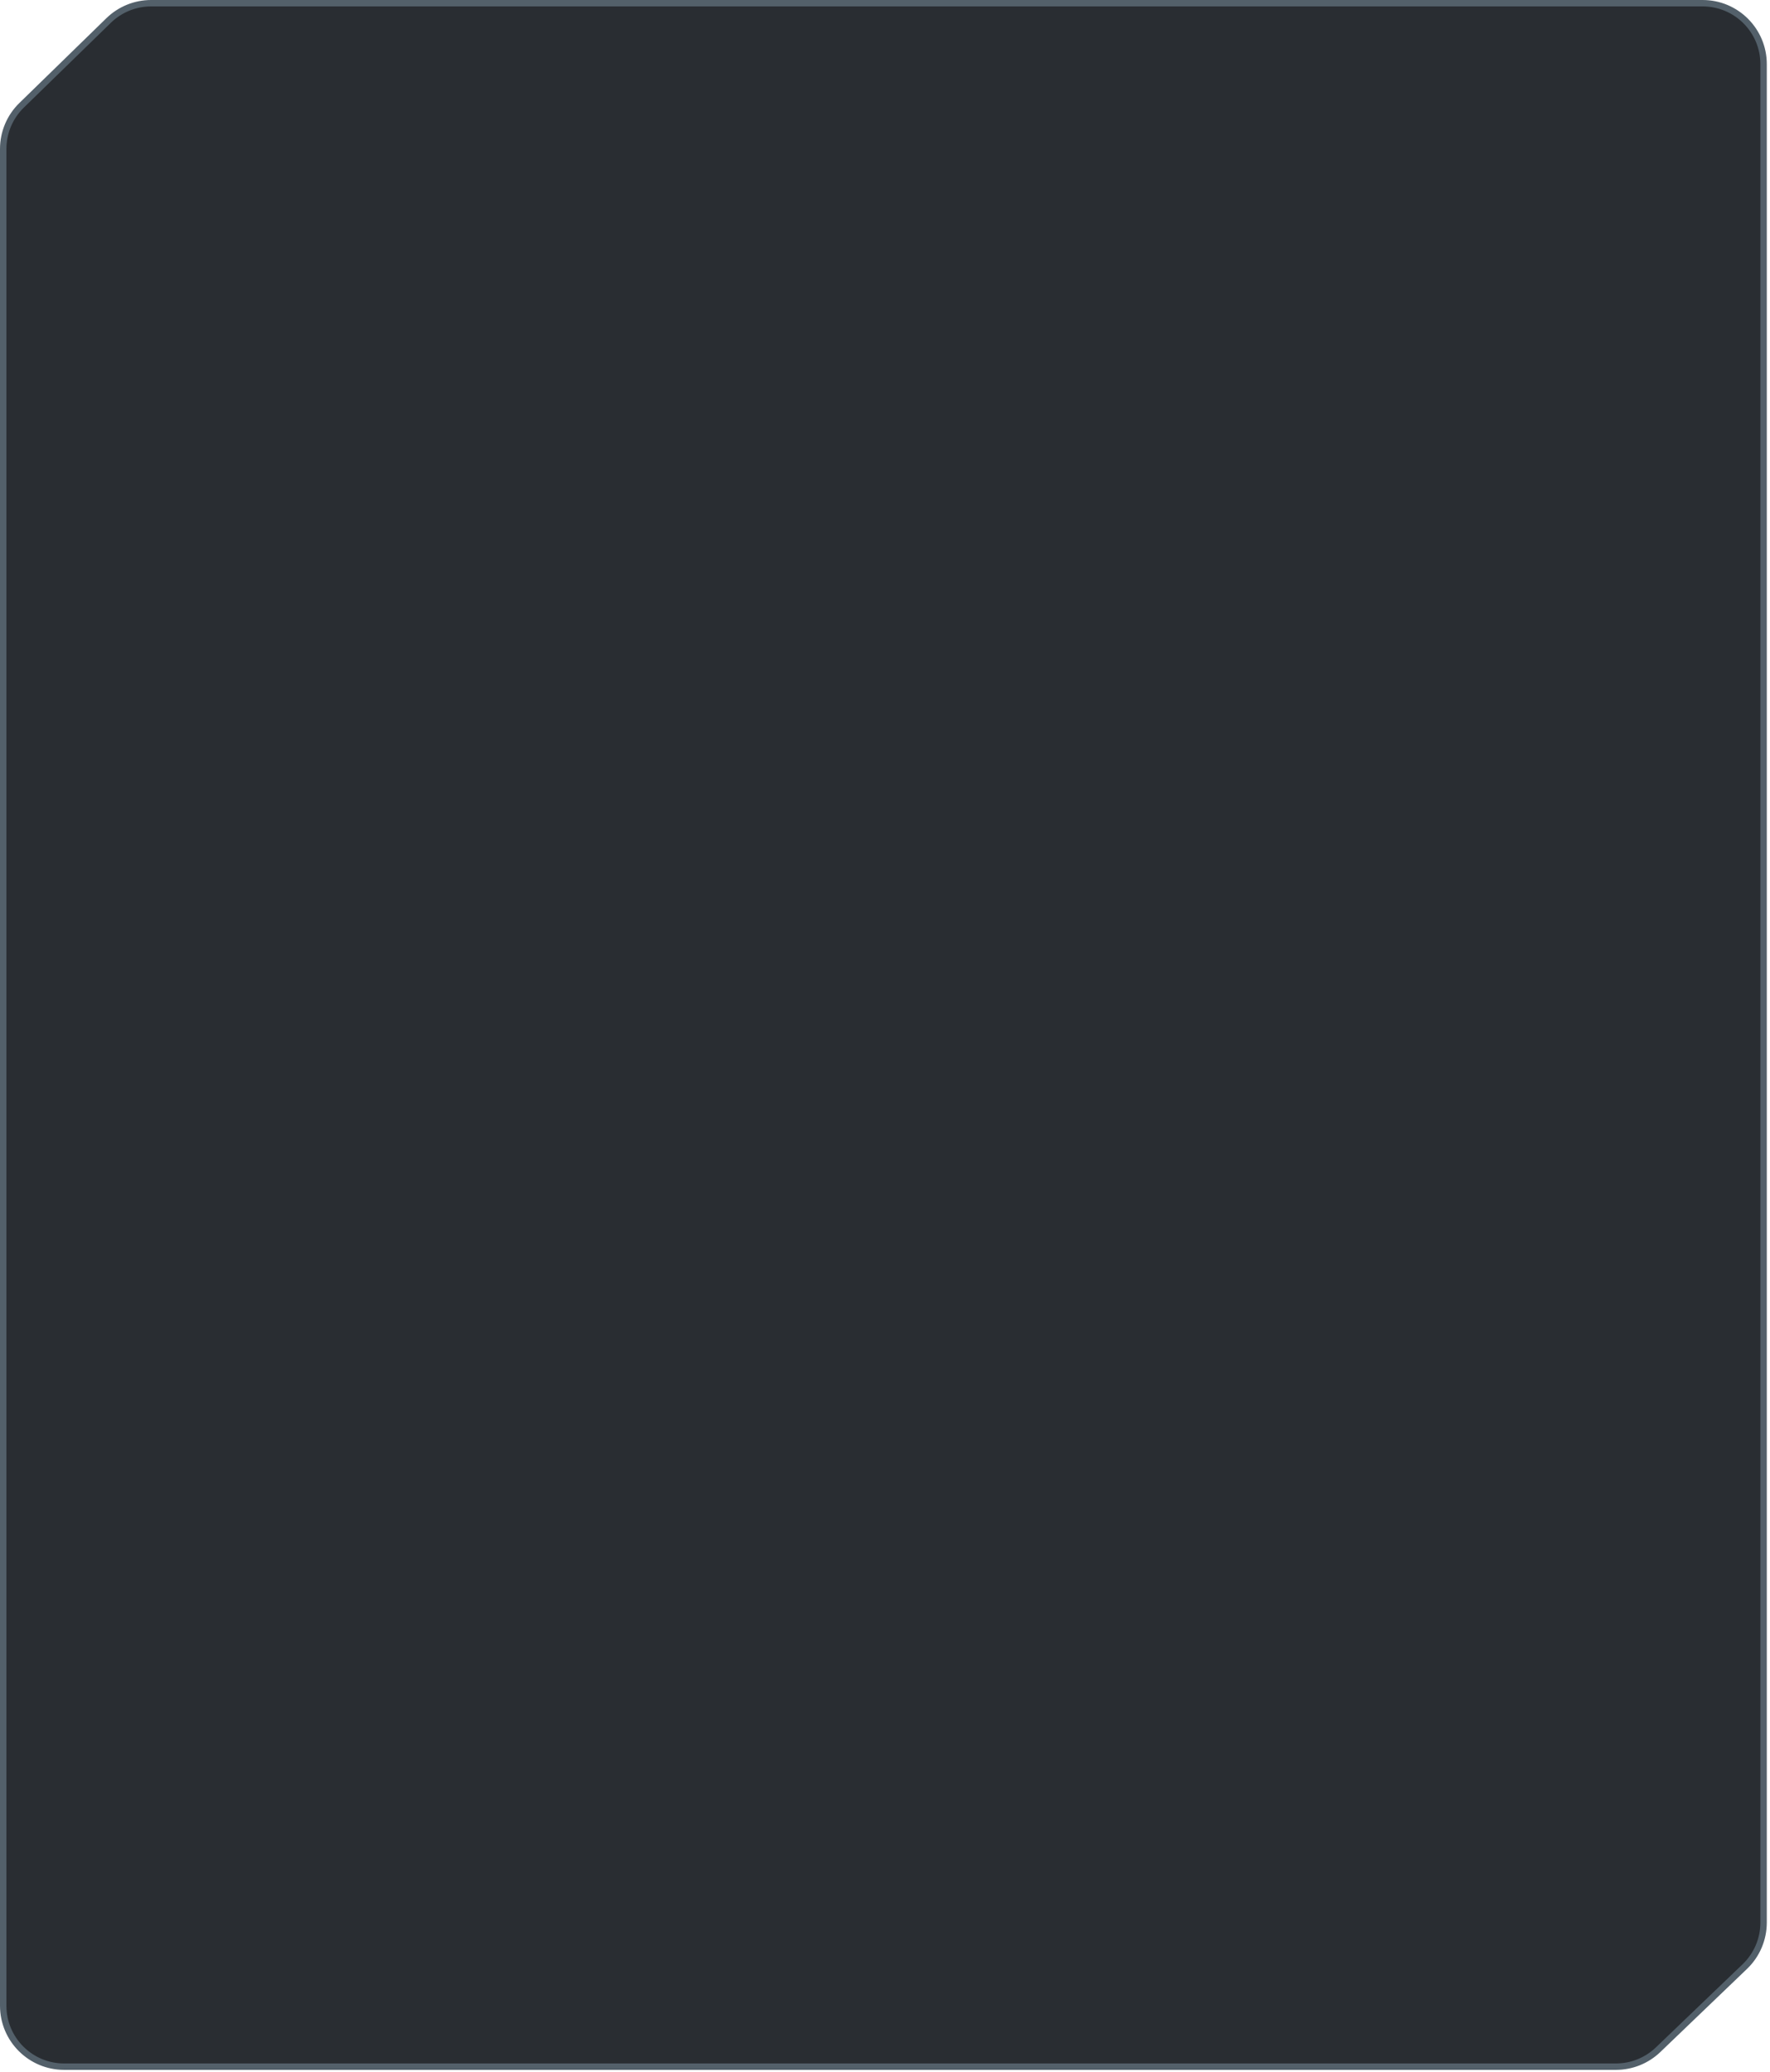 <svg width="276" height="323" viewBox="0 0 276 323" fill="none" xmlns="http://www.w3.org/2000/svg">
<path d="M3.37 16.414L16.937 3.196C18.71 1.467 21.089 0.5 23.566 0.5H265.5C270.747 0.5 275 4.753 275 10V299.734C275 302.323 273.944 304.8 272.075 306.591L258.555 319.555C256.787 321.251 254.431 322.198 251.98 322.198H10C4.753 322.198 0.5 317.945 0.5 312.698V23.218C0.5 20.656 1.535 18.202 3.37 16.414Z" fill="#292D32" stroke="#53606A"/>
</svg>
